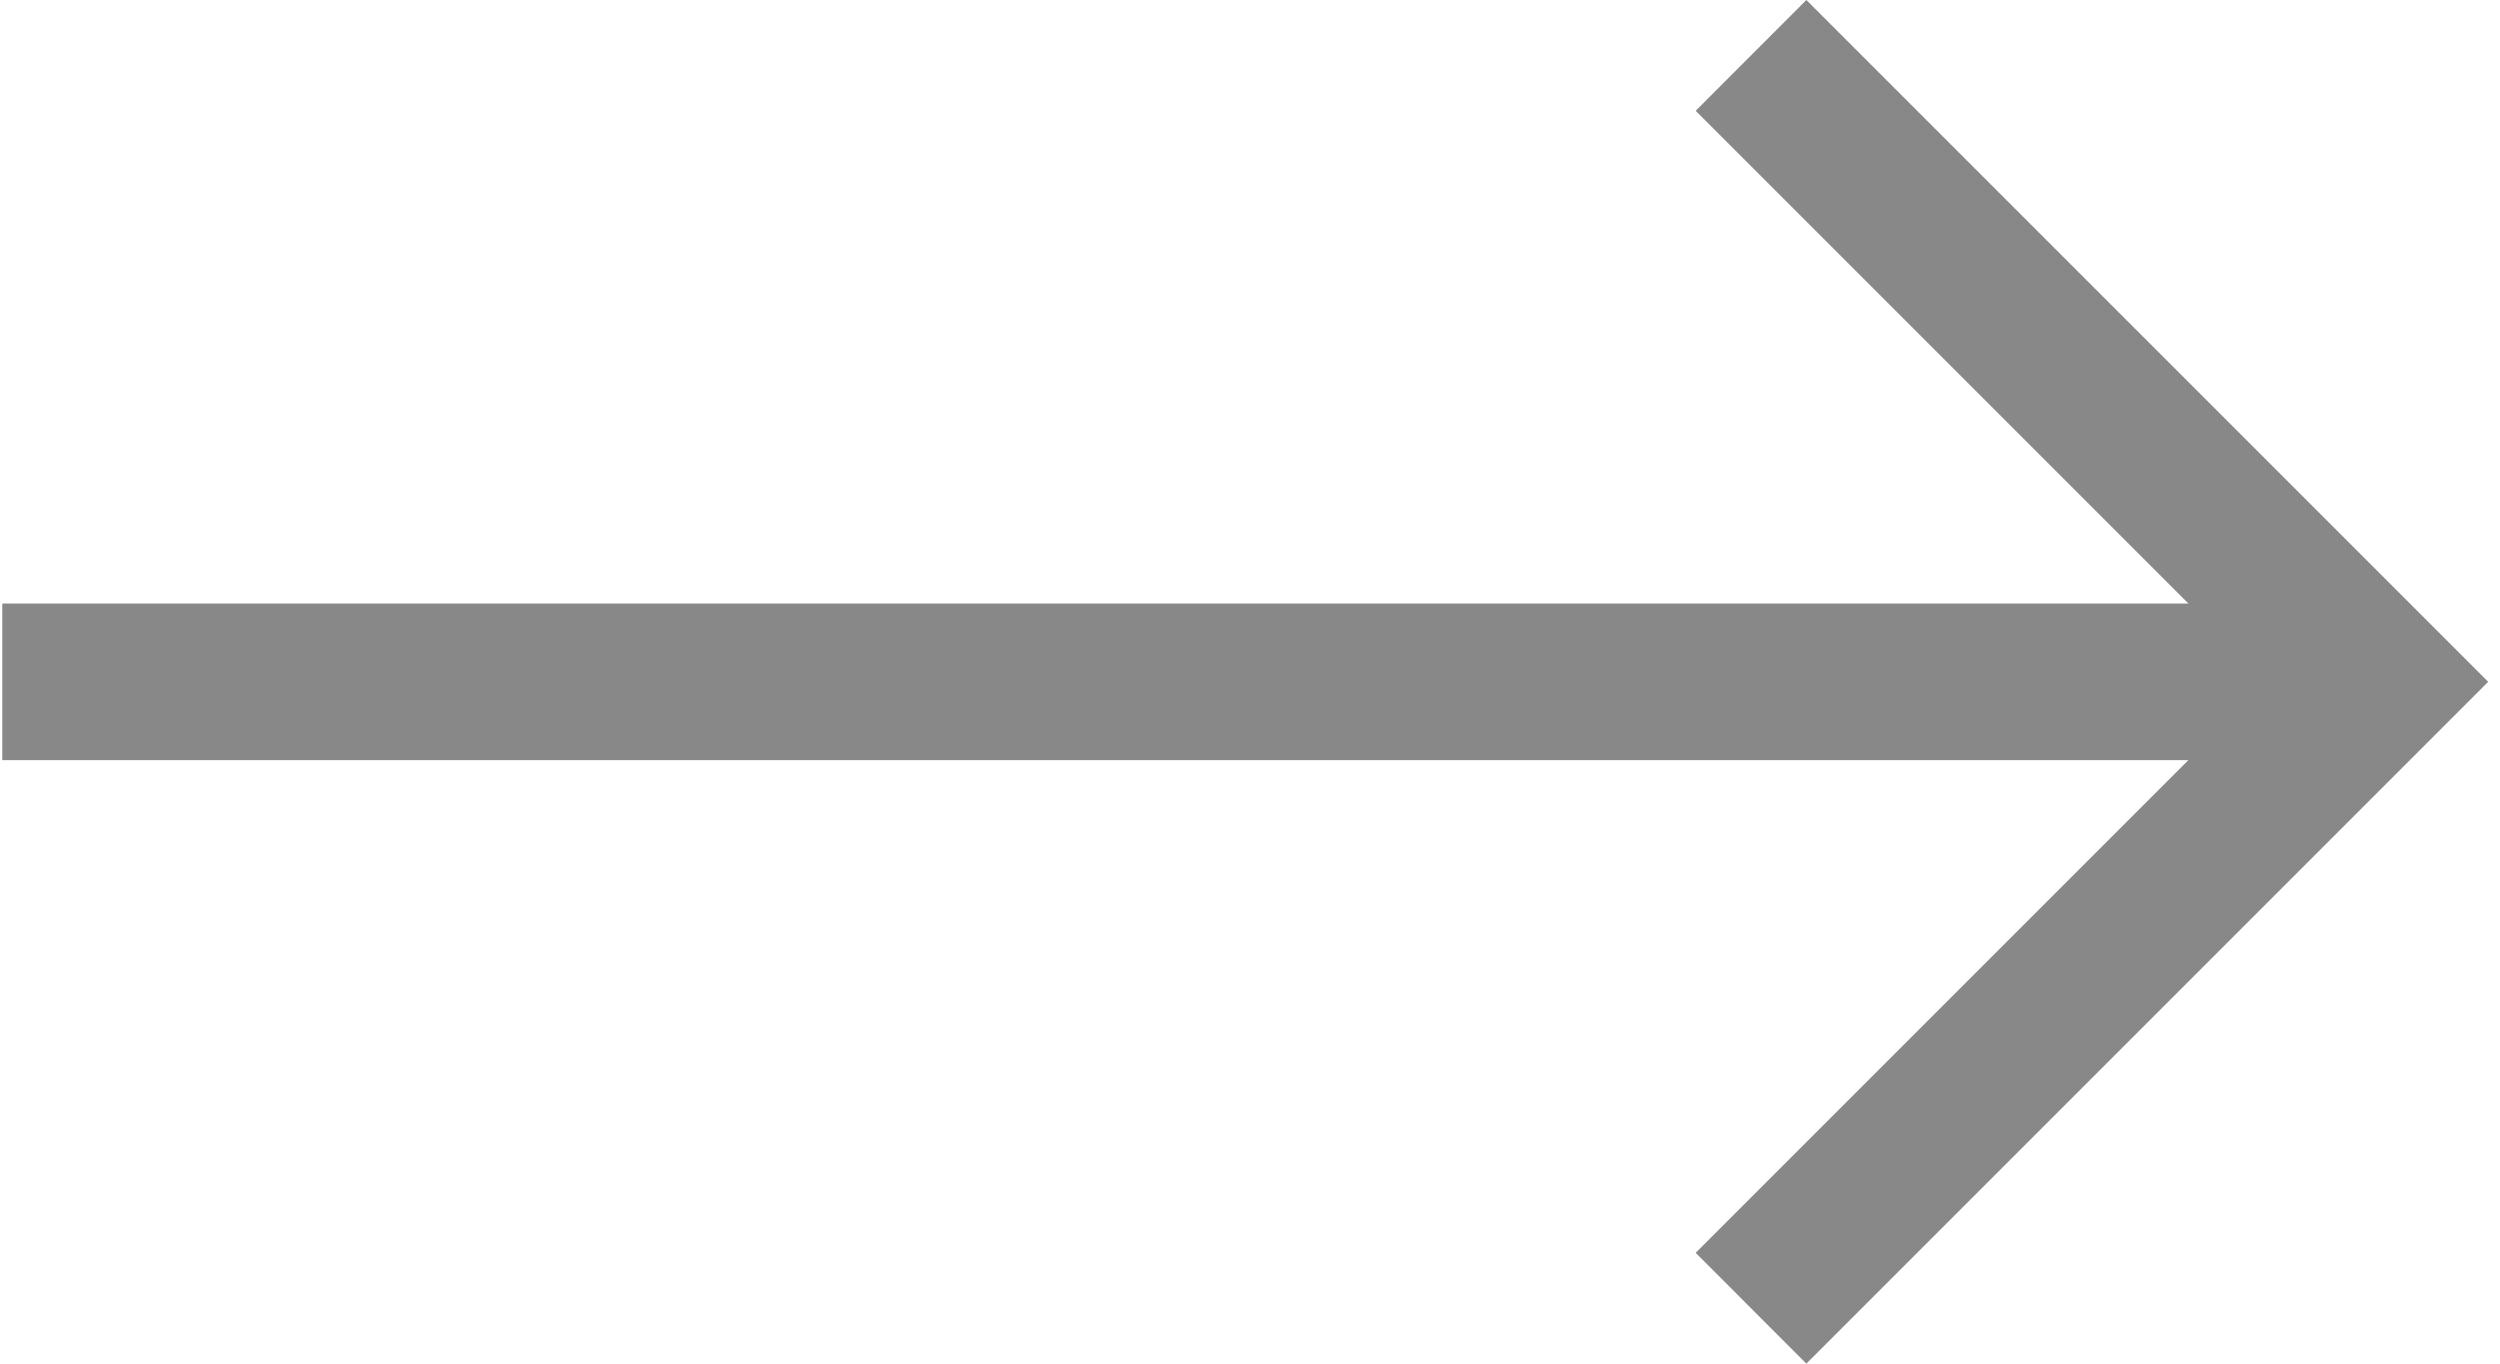 <svg width="22" height="12" viewBox="0 0 22 12" fill="none" xmlns="http://www.w3.org/2000/svg">
<path d="M15.896 0L14.922 0.975L19.258 5.311H0.02V6.689H19.258L14.922 11.025L15.896 12L21.896 6L15.896 0Z" fill="#888888"/>
</svg>
